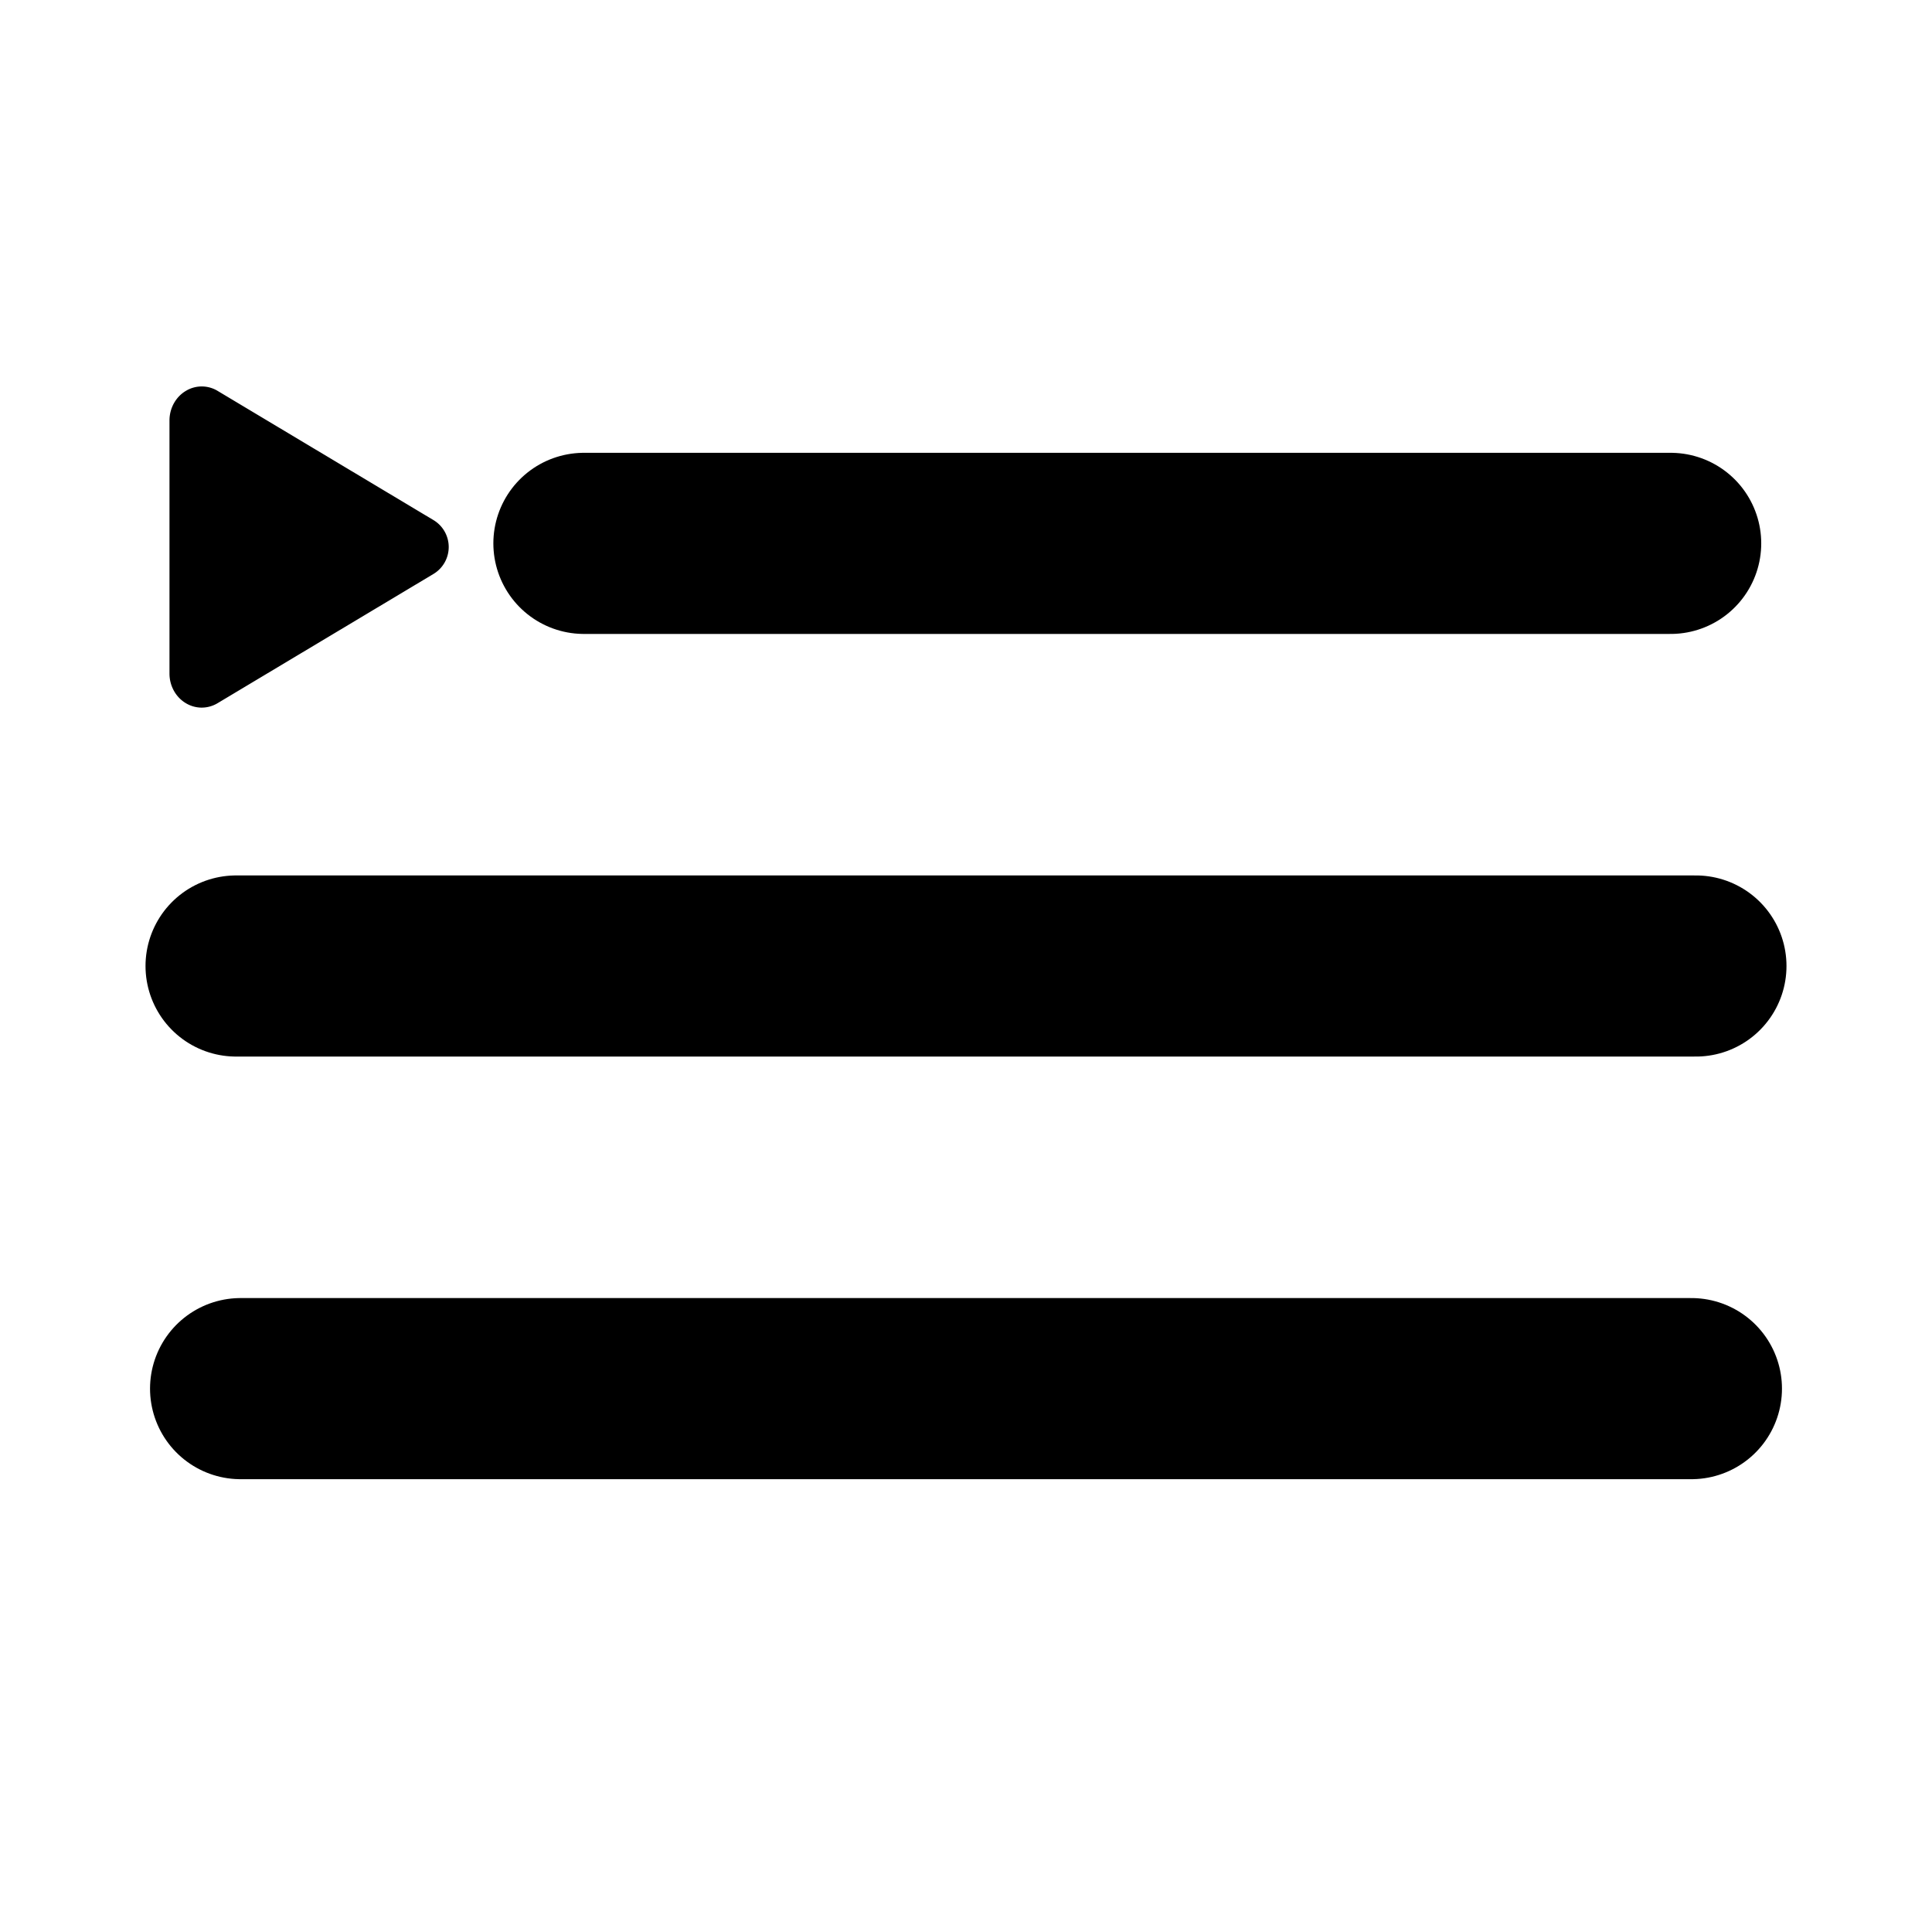 <?xml version="1.0" encoding="UTF-8" standalone="no"?>
<svg xmlns:dc="http://purl.org/dc/elements/1.1/" xmlns:cc="http://creativecommons.org/ns#" xmlns:rdf="http://www.w3.org/1999/02/22-rdf-syntax-ns#"
    xmlns:svg="http://www.w3.org/2000/svg" xmlns="http://www.w3.org/2000/svg" xmlns:sodipodi="http://sodipodi.sourceforge.net/DTD/sodipodi-0.dtd"
    xmlns:inkscape="http://www.inkscape.org/namespaces/inkscape" width="512" height="512" viewBox="0 0 512 512"
    version="1.1" id="svg14" sodipodi:docname="enqueque.svg" inkscape:version="0.92.3 (2405546, 2018-03-11)"
    xmlns:xsi="http://www.w3.org/2001/XMLSchema-instance" xsi:schemaLocation="http://purl.org/dc/elements/1.1/
http://purl.org/dc/elements/1.1/ ">
  <defs id="defs18" />
  <sodipodi:namedview pagecolor="#ffffff" bordercolor="#666666" borderopacity="1" objecttolerance="10"
      gridtolerance="10" guidetolerance="10" inkscape:pageopacity="0" inkscape:pageshadow="2"
      inkscape:window-width="1024" inkscape:window-height="549" id="namedview16" showgrid="false"
      inkscape:zoom="0.4609375" inkscape:cx="83.30533" inkscape:cy="256" inkscape:window-x="0"
      inkscape:window-y="0" inkscape:window-maximized="1" inkscape:current-layer="svg14" />
  <line x1="62.563" y1="256" x2="449.437" y2="256" style="fill:none;stroke:#000000;stroke-width:48px;stroke-linecap:round;stroke-linejoin:round"
      id="line4" />
  <line x1="63.76" y1="368" x2="448.24" y2="368" style="fill:none;stroke:#000000;stroke-width:48px;stroke-linecap:round;stroke-linejoin:round"
      id="line6" />
  <g id="g910" transform="translate(-5.256)">
    <line id="line2" style="fill:none;stroke:#000000;stroke-width:48px;stroke-linecap:round;stroke-linejoin:round"
        y2="144" x2="448" y1="144" x1="160" />
    <path style="stroke-width:0.231" inkscape:connector-curvature="0" d="m 58.718,187.527 a 8.18,8.18 0 0 1 -4.047,-1.08 c -2.775,-1.573 -4.501,-4.626 -4.501,-7.94 v -67.072 c 0,-3.324 1.725,-6.367 4.501,-7.94 a 8.125,8.125 0 0 1 8.273,0.104 l 57.323,34.313 a 8.326,8.326 0 0 1 0,14.108 l -57.333,34.322 a 8.211,8.211 0 0 1 -4.216,1.184 z"
        id="path897" />
  </g>
</svg>
